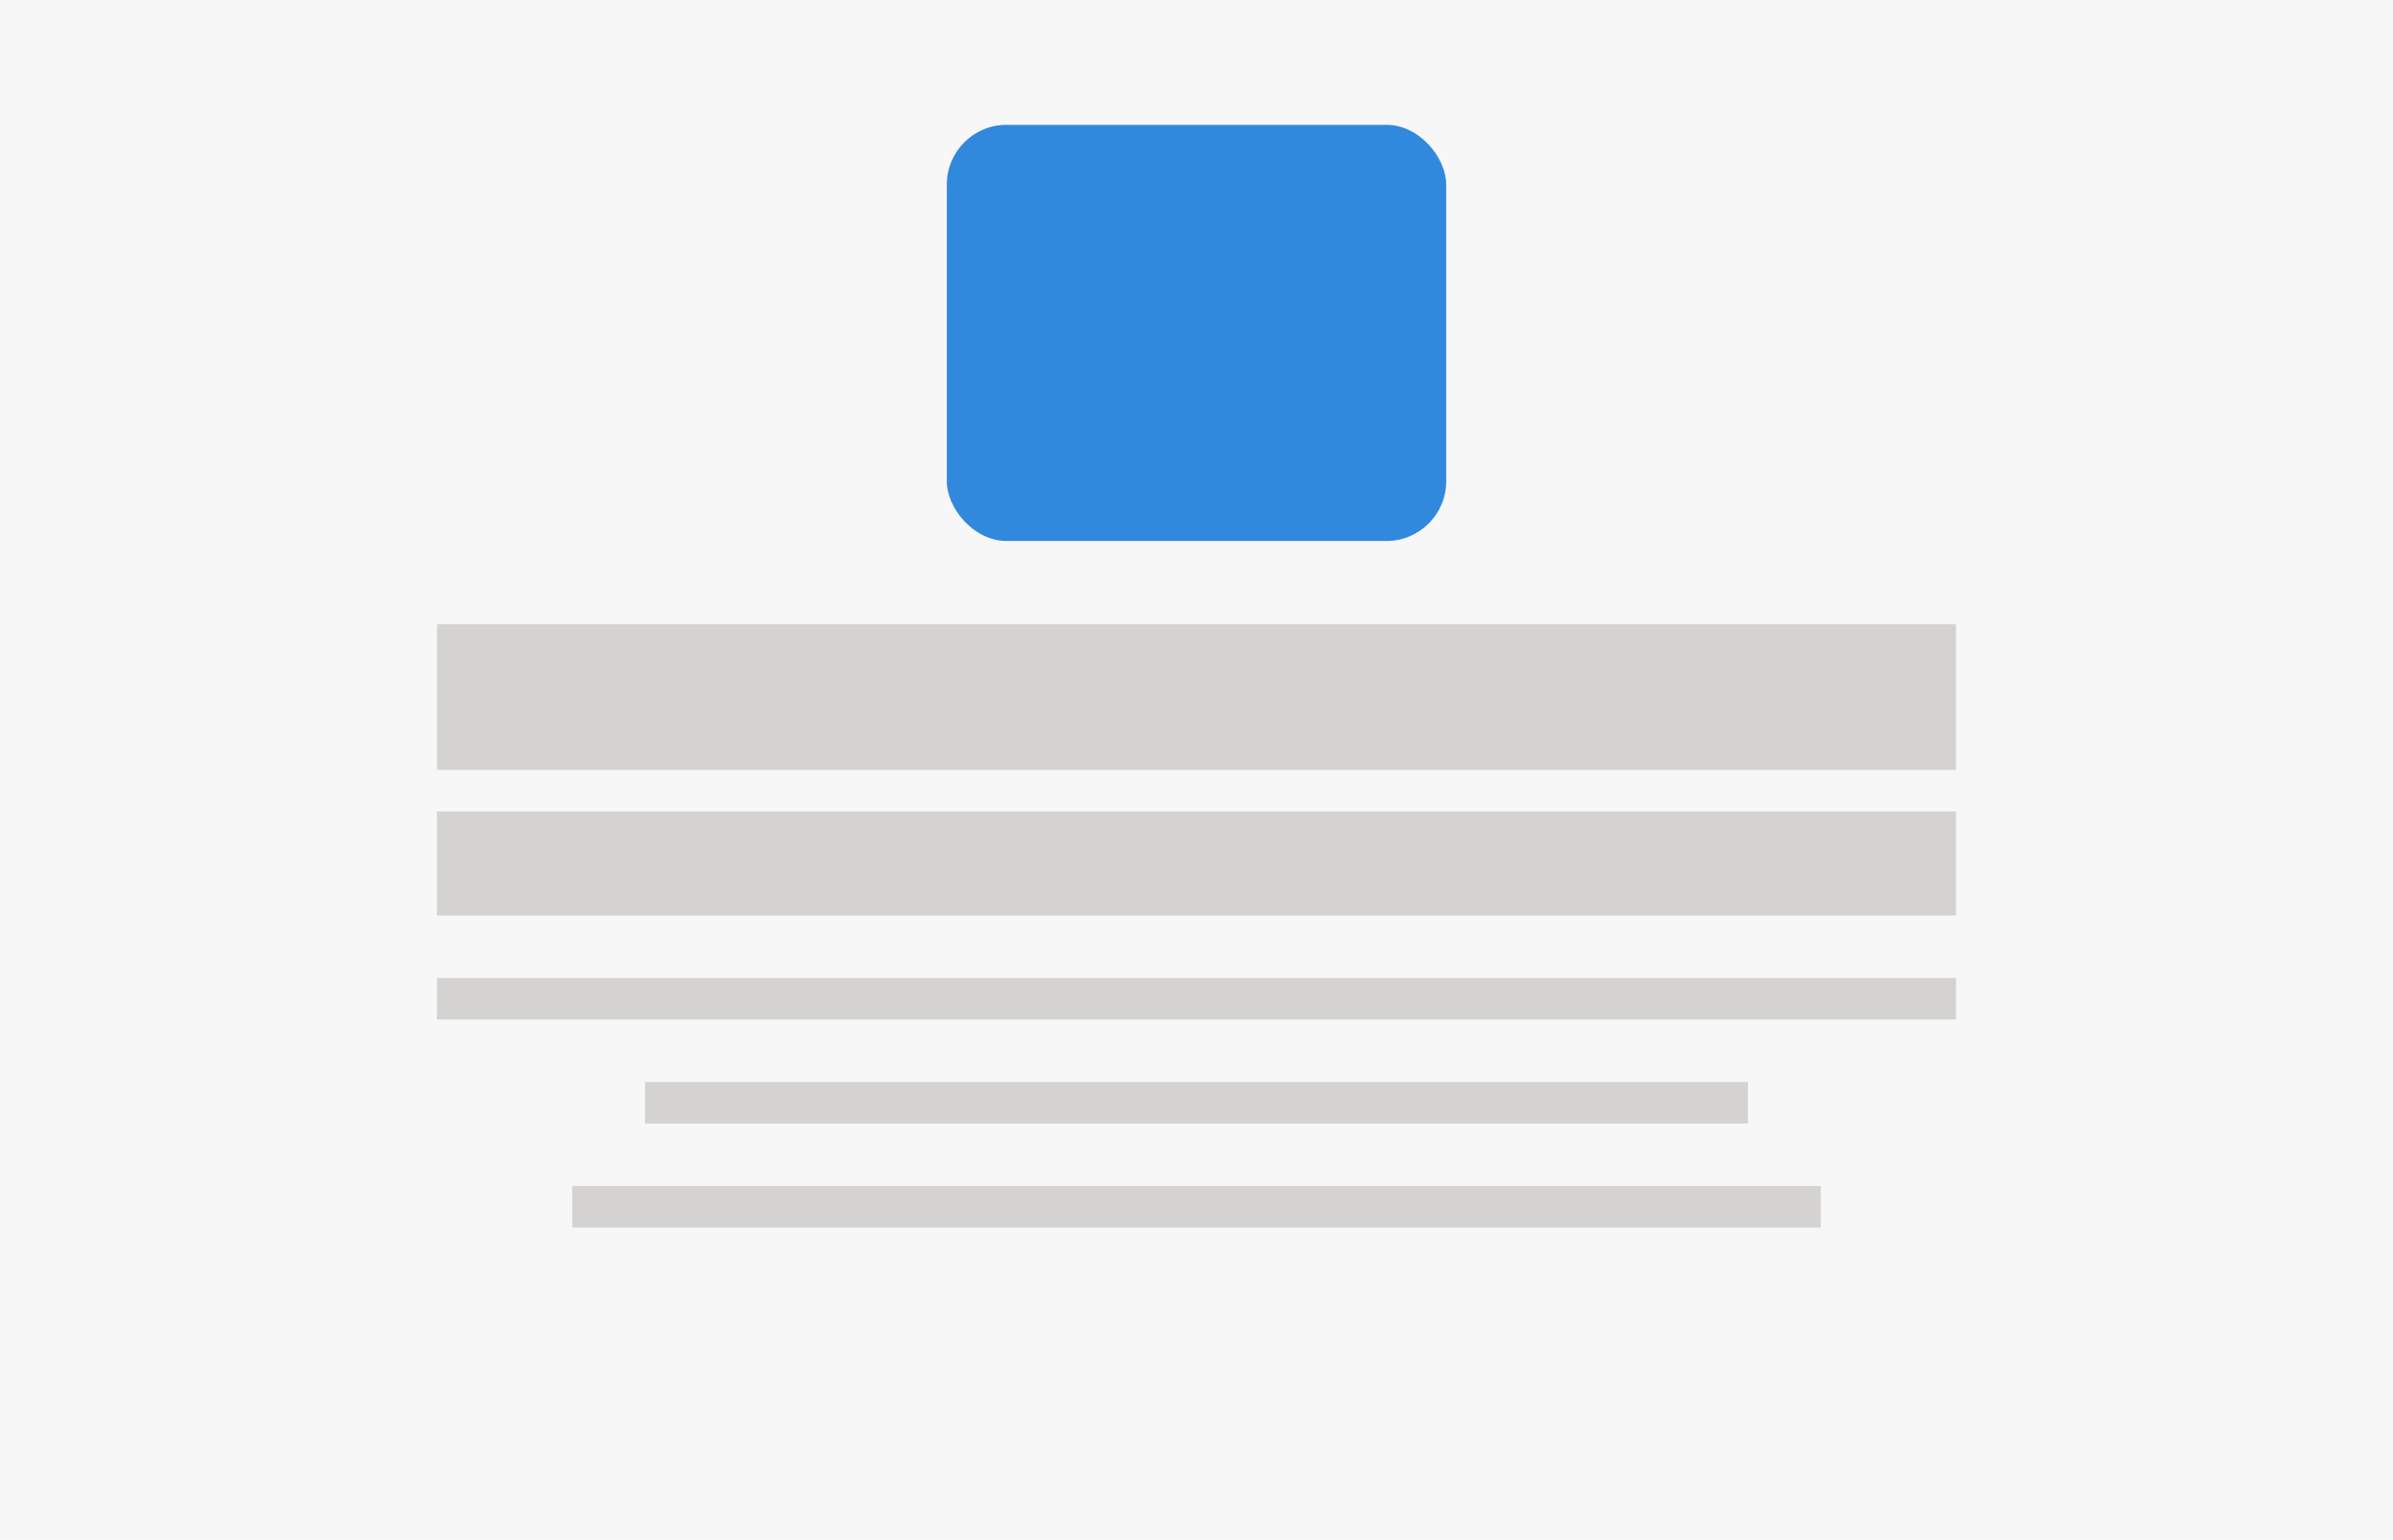 <svg id="Lag_3" data-name="Lag 3" xmlns="http://www.w3.org/2000/svg" viewBox="0 0 115 74"><defs><style>.cls-1{fill:#f7f7f7;}.cls-2{fill:#d4d3d2;}.cls-3{fill:#3189dd;}</style></defs><title>DW</title><rect class="cls-1" width="115" height="74"/><rect class="cls-2" x="21" y="30" width="73" height="7"/><rect class="cls-2" x="21" y="39" width="73" height="5"/><rect class="cls-2" x="21" y="47" width="73" height="2"/><rect class="cls-2" x="31" y="52" width="53" height="2"/><rect class="cls-2" x="27.5" y="57" width="60" height="2"/><rect class="cls-3" x="45.5" y="6" width="24" height="20" rx="2.87" ry="2.87"/></svg>
